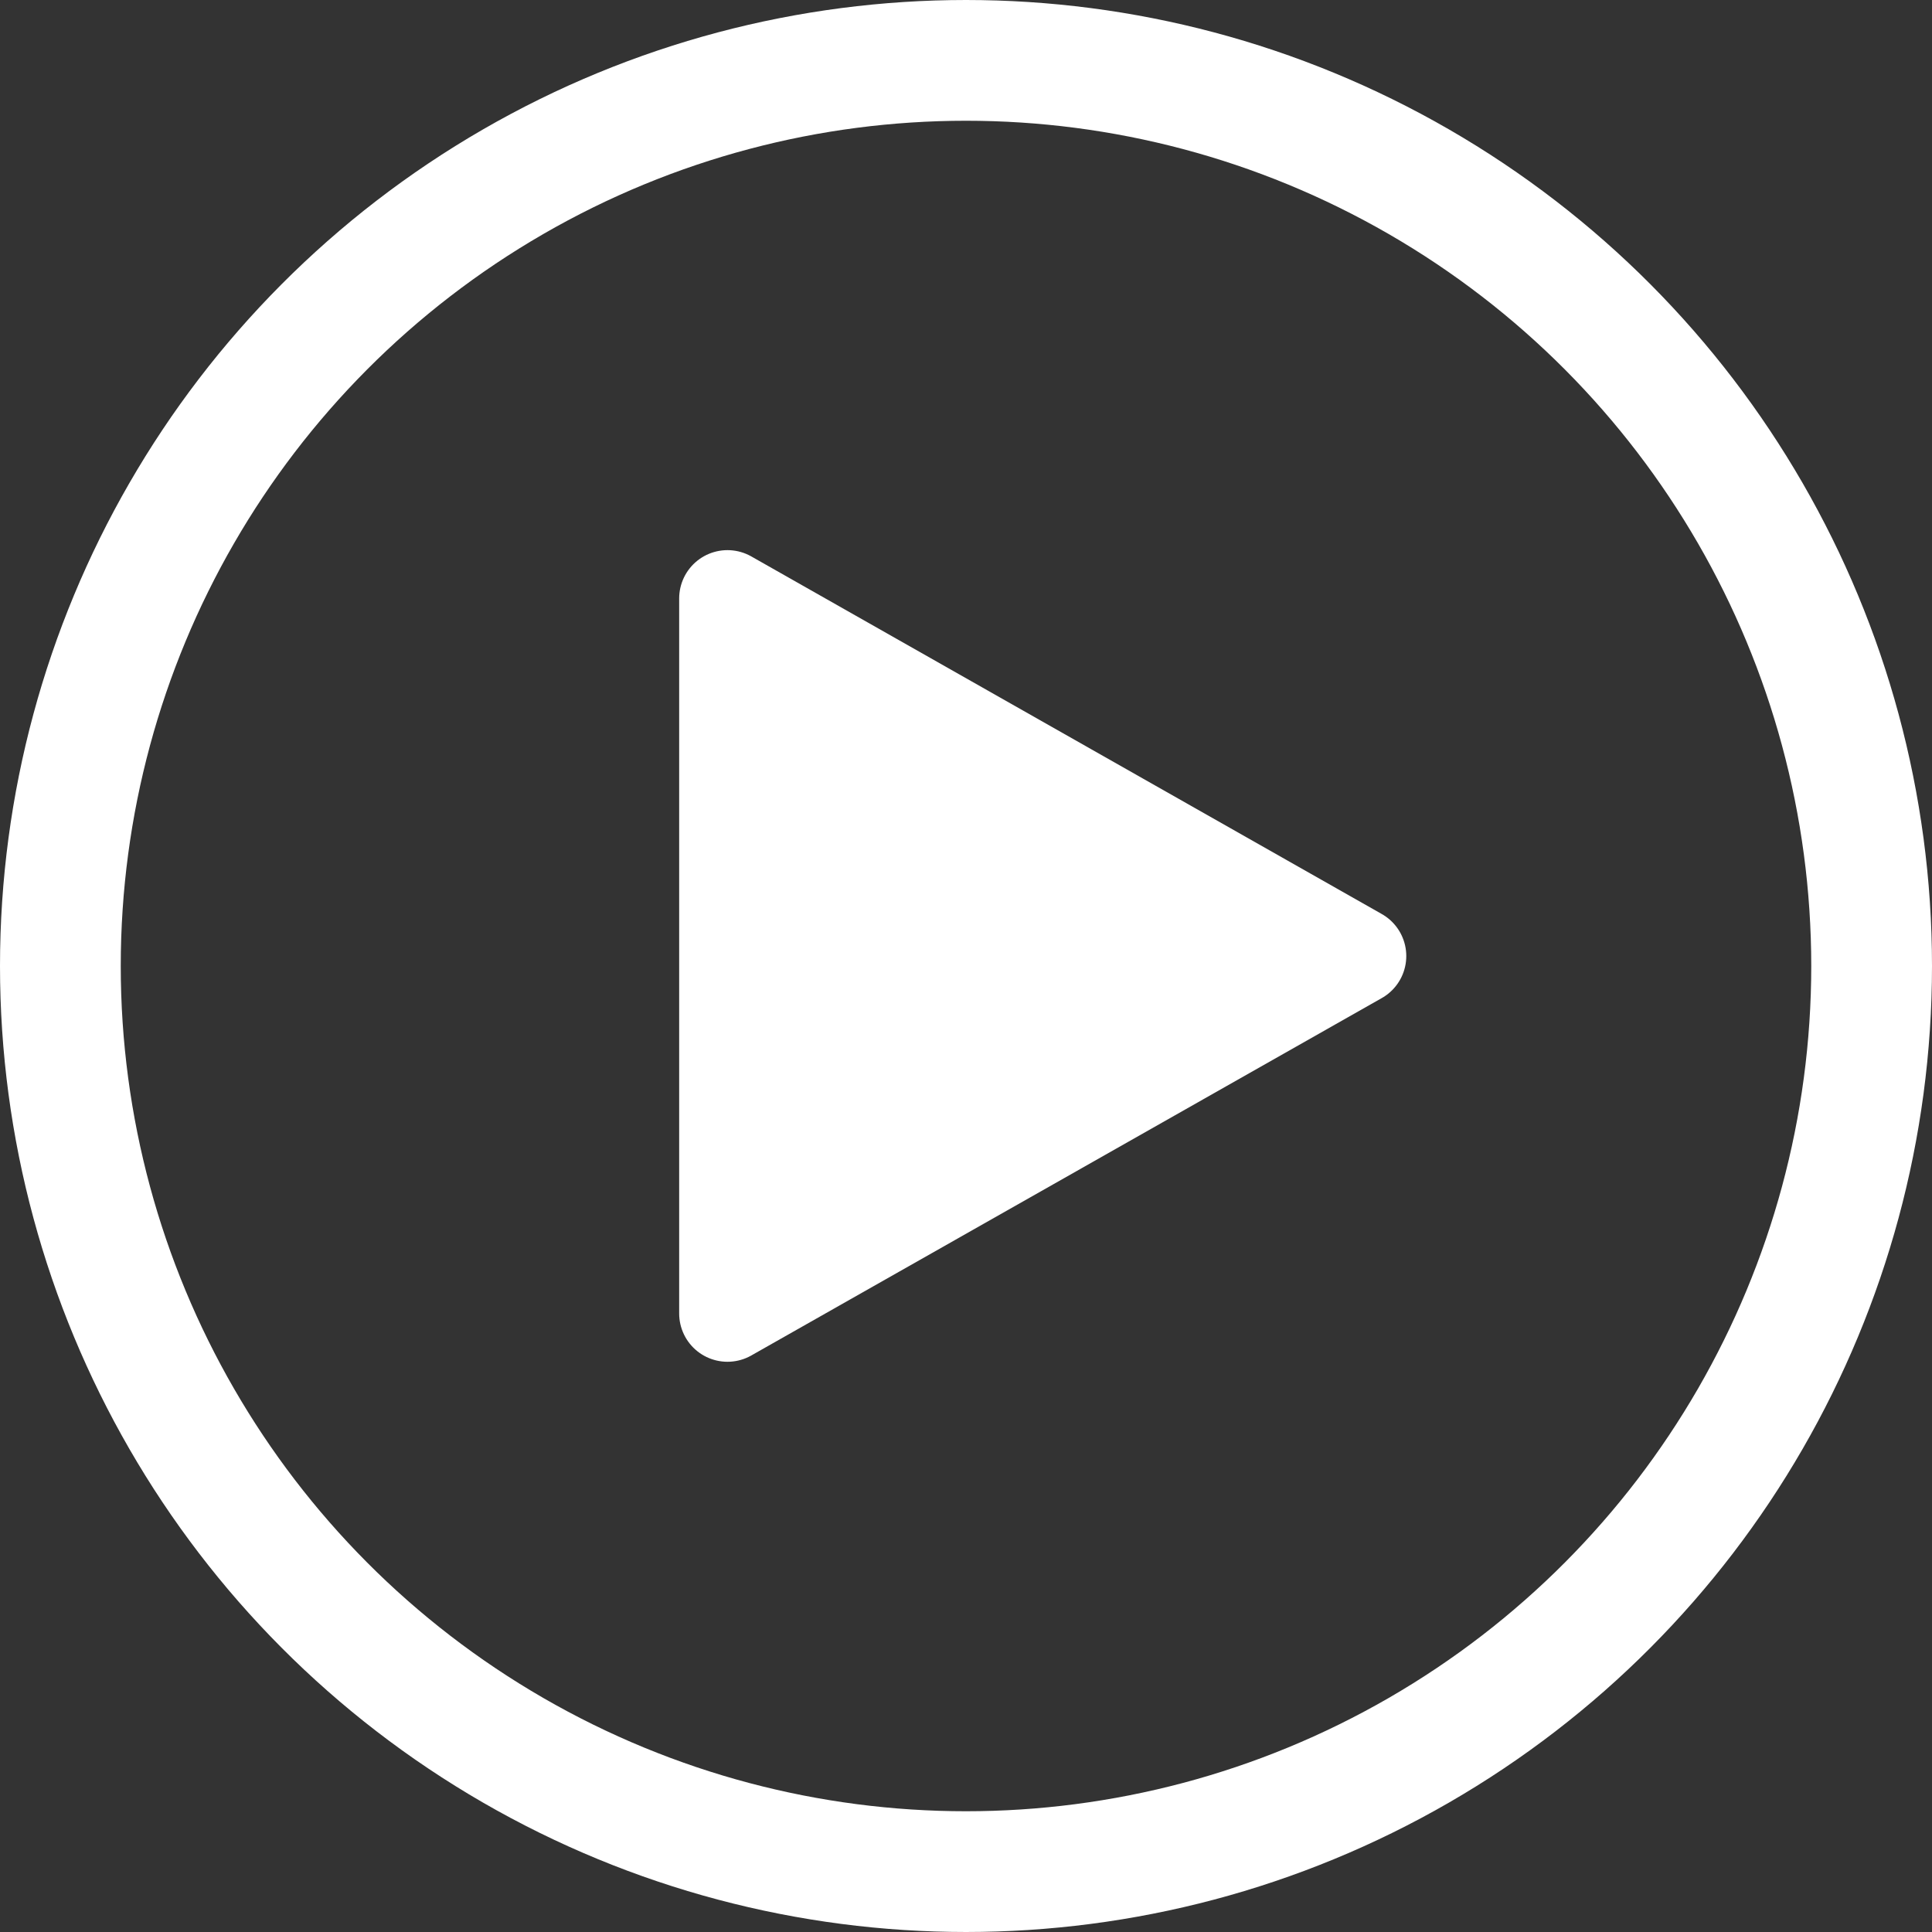 <svg xmlns="http://www.w3.org/2000/svg" width="80" height="80" viewBox="0 0 80 80">
  <rect x="0" y="0" width="80" height="80" fill="#333333" stroke="none"/>
  <g id="Symbol_8_1" data-name="Symbol 8 – 1" transform="translate(-1113.636 -120.86)">
    <g id="Ellipse_22" data-name="Ellipse 22" transform="translate(1113.636 120.86)" fill="none" stroke="#fff" stroke-width="5">
      <circle cx="40" cy="40" r="40" stroke="none"/>
      <circle cx="40" cy="40" r="37.5" fill="none"/>
    </g>
    <path id="Path_1" data-name="Path 1" d="M1140.759,144.64v29.608l26.108-14.8Z" transform="translate(3 1)" fill="#fff" stroke="#fff" stroke-linecap="round" stroke-linejoin="round" stroke-width="4"/>
  </g>
</svg>
